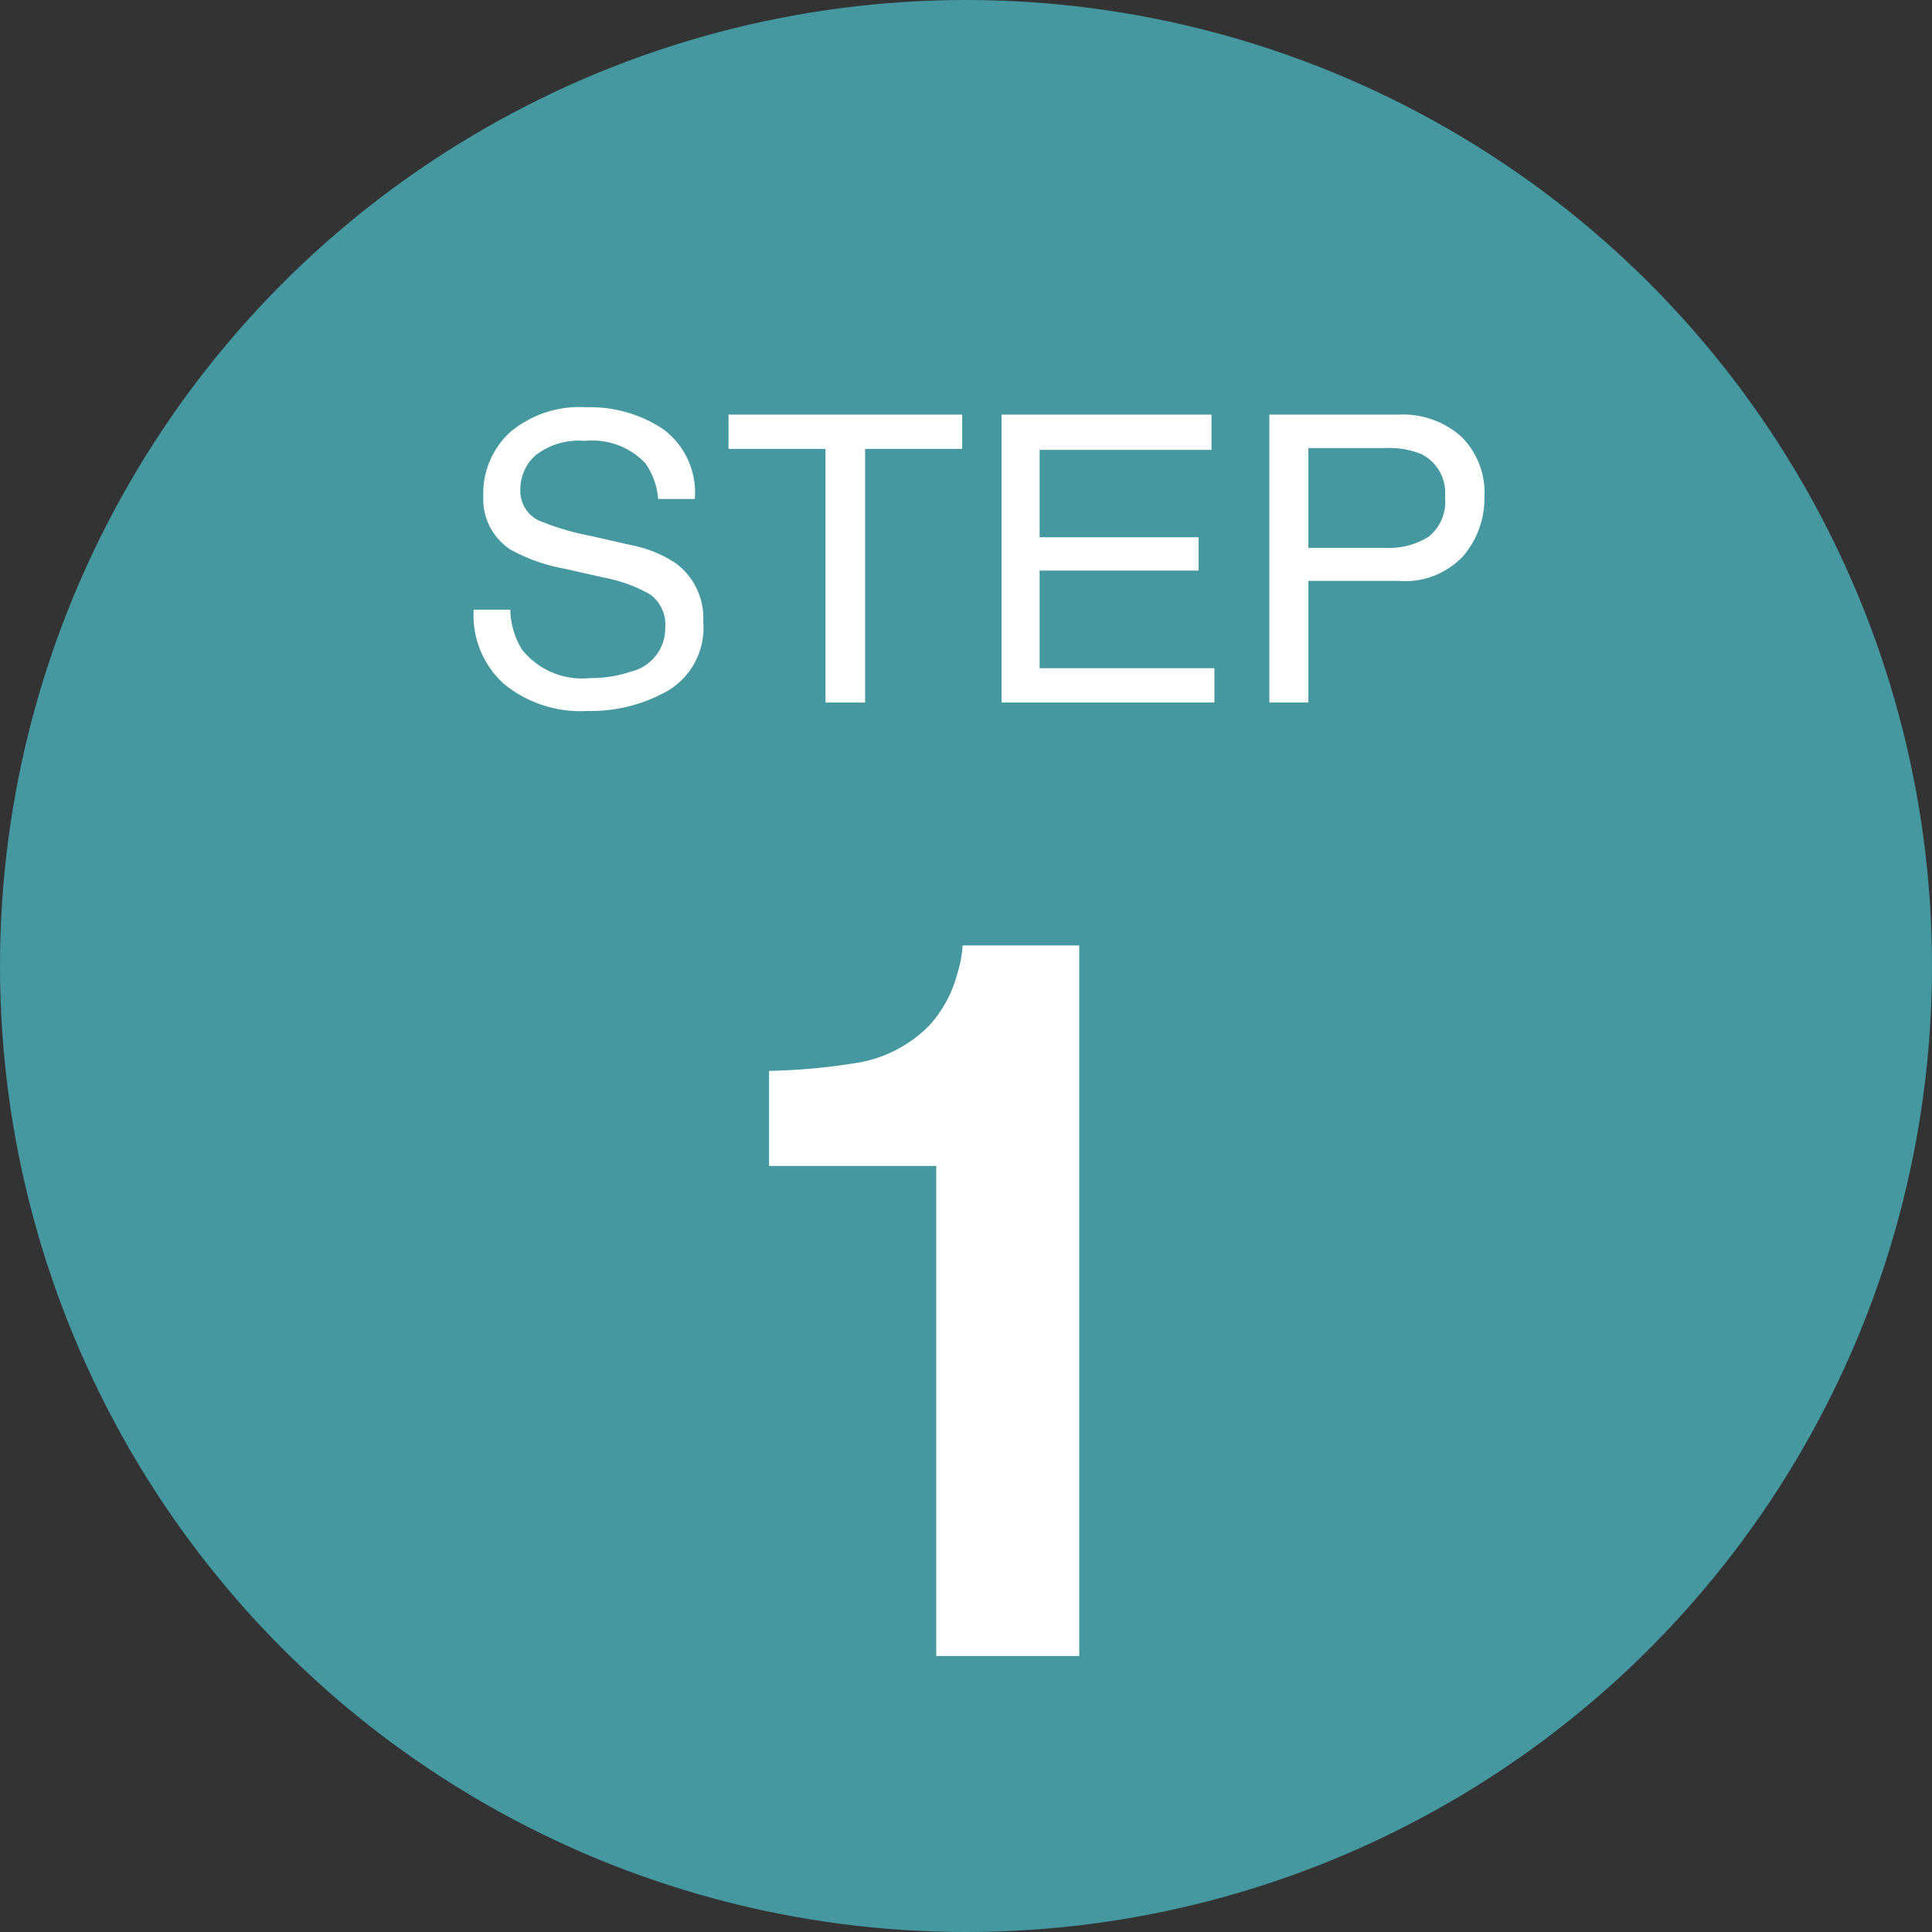 <svg xmlns="http://www.w3.org/2000/svg" width="77" height="77" viewBox="0 0 77 77">
  <rect x="0" y="0" width="77" height="77" fill="#333333" stroke="none"/>
  <g id="Group_760" data-name="Group 760" transform="translate(-512 -849)">
    <circle id="Ellipse_38" data-name="Ellipse 38" cx="38.5" cy="38.5" r="38.5" transform="translate(512 849)" fill="#4597a0"/>
    <path id="Path_565" data-name="Path 565" d="M-8.35-19.531V-23.32a24.548,24.548,0,0,0,3.682-.352A5.189,5.189,0,0,0-1.94-25.156,4.891,4.891,0,0,0-.849-27.187,4.675,4.675,0,0,0-.635-28.32H4.014V0h-5.7V-19.531Z" transform="translate(551 915)" fill="#fff"/>
    <path id="Path_564" data-name="Path 564" d="M-18.66-3.7A3.136,3.136,0,0,0-18.2-2.117,3.055,3.055,0,0,0-15.473-.977a4.826,4.826,0,0,0,1.594-.25,1.771,1.771,0,0,0,1.391-1.734A1.5,1.5,0,0,0-13.074-4.3a5.916,5.916,0,0,0-1.859-.68l-1.555-.352a7.04,7.04,0,0,1-2.156-.758,2.4,2.4,0,0,1-1.094-2.148,3.308,3.308,0,0,1,1.07-2.539,4.294,4.294,0,0,1,3.031-.992,5.265,5.265,0,0,1,3.066.871,3.144,3.144,0,0,1,1.262,2.785H-12.77a2.876,2.876,0,0,0-.5-1.414,2.9,2.9,0,0,0-2.414-.9,2.793,2.793,0,0,0-1.977.578,1.809,1.809,0,0,0-.6,1.344,1.312,1.312,0,0,0,.7,1.234,10.318,10.318,0,0,0,2.086.625l1.609.367a4.931,4.931,0,0,1,1.8.727,2.721,2.721,0,0,1,1.094,2.336A2.916,2.916,0,0,1-12.359-.484a6.21,6.21,0,0,1-3.223.82A4.819,4.819,0,0,1-18.934-.758,3.69,3.69,0,0,1-20.121-3.7ZM-.652-11.477v1.367H-4.52V0H-6.1V-10.109H-9.965v-1.367Zm1.57,0H9.285v1.406H2.434v3.484H8.77v1.328H2.434v3.891H9.4V0H.918Zm10.672,0h5.164a3.5,3.5,0,0,1,2.469.863,3.133,3.133,0,0,1,.938,2.426,3.527,3.527,0,0,1-.836,2.34,3.167,3.167,0,0,1-2.57,1H13.145V0H11.59Zm7,3.3A1.727,1.727,0,0,0,17.652-9.9a3.385,3.385,0,0,0-1.414-.242H13.145v3.977h3.094a2.957,2.957,0,0,0,1.7-.445A1.765,1.765,0,0,0,18.59-8.18Z" transform="translate(551 877)" fill="#fff"/>
  </g>
</svg>
